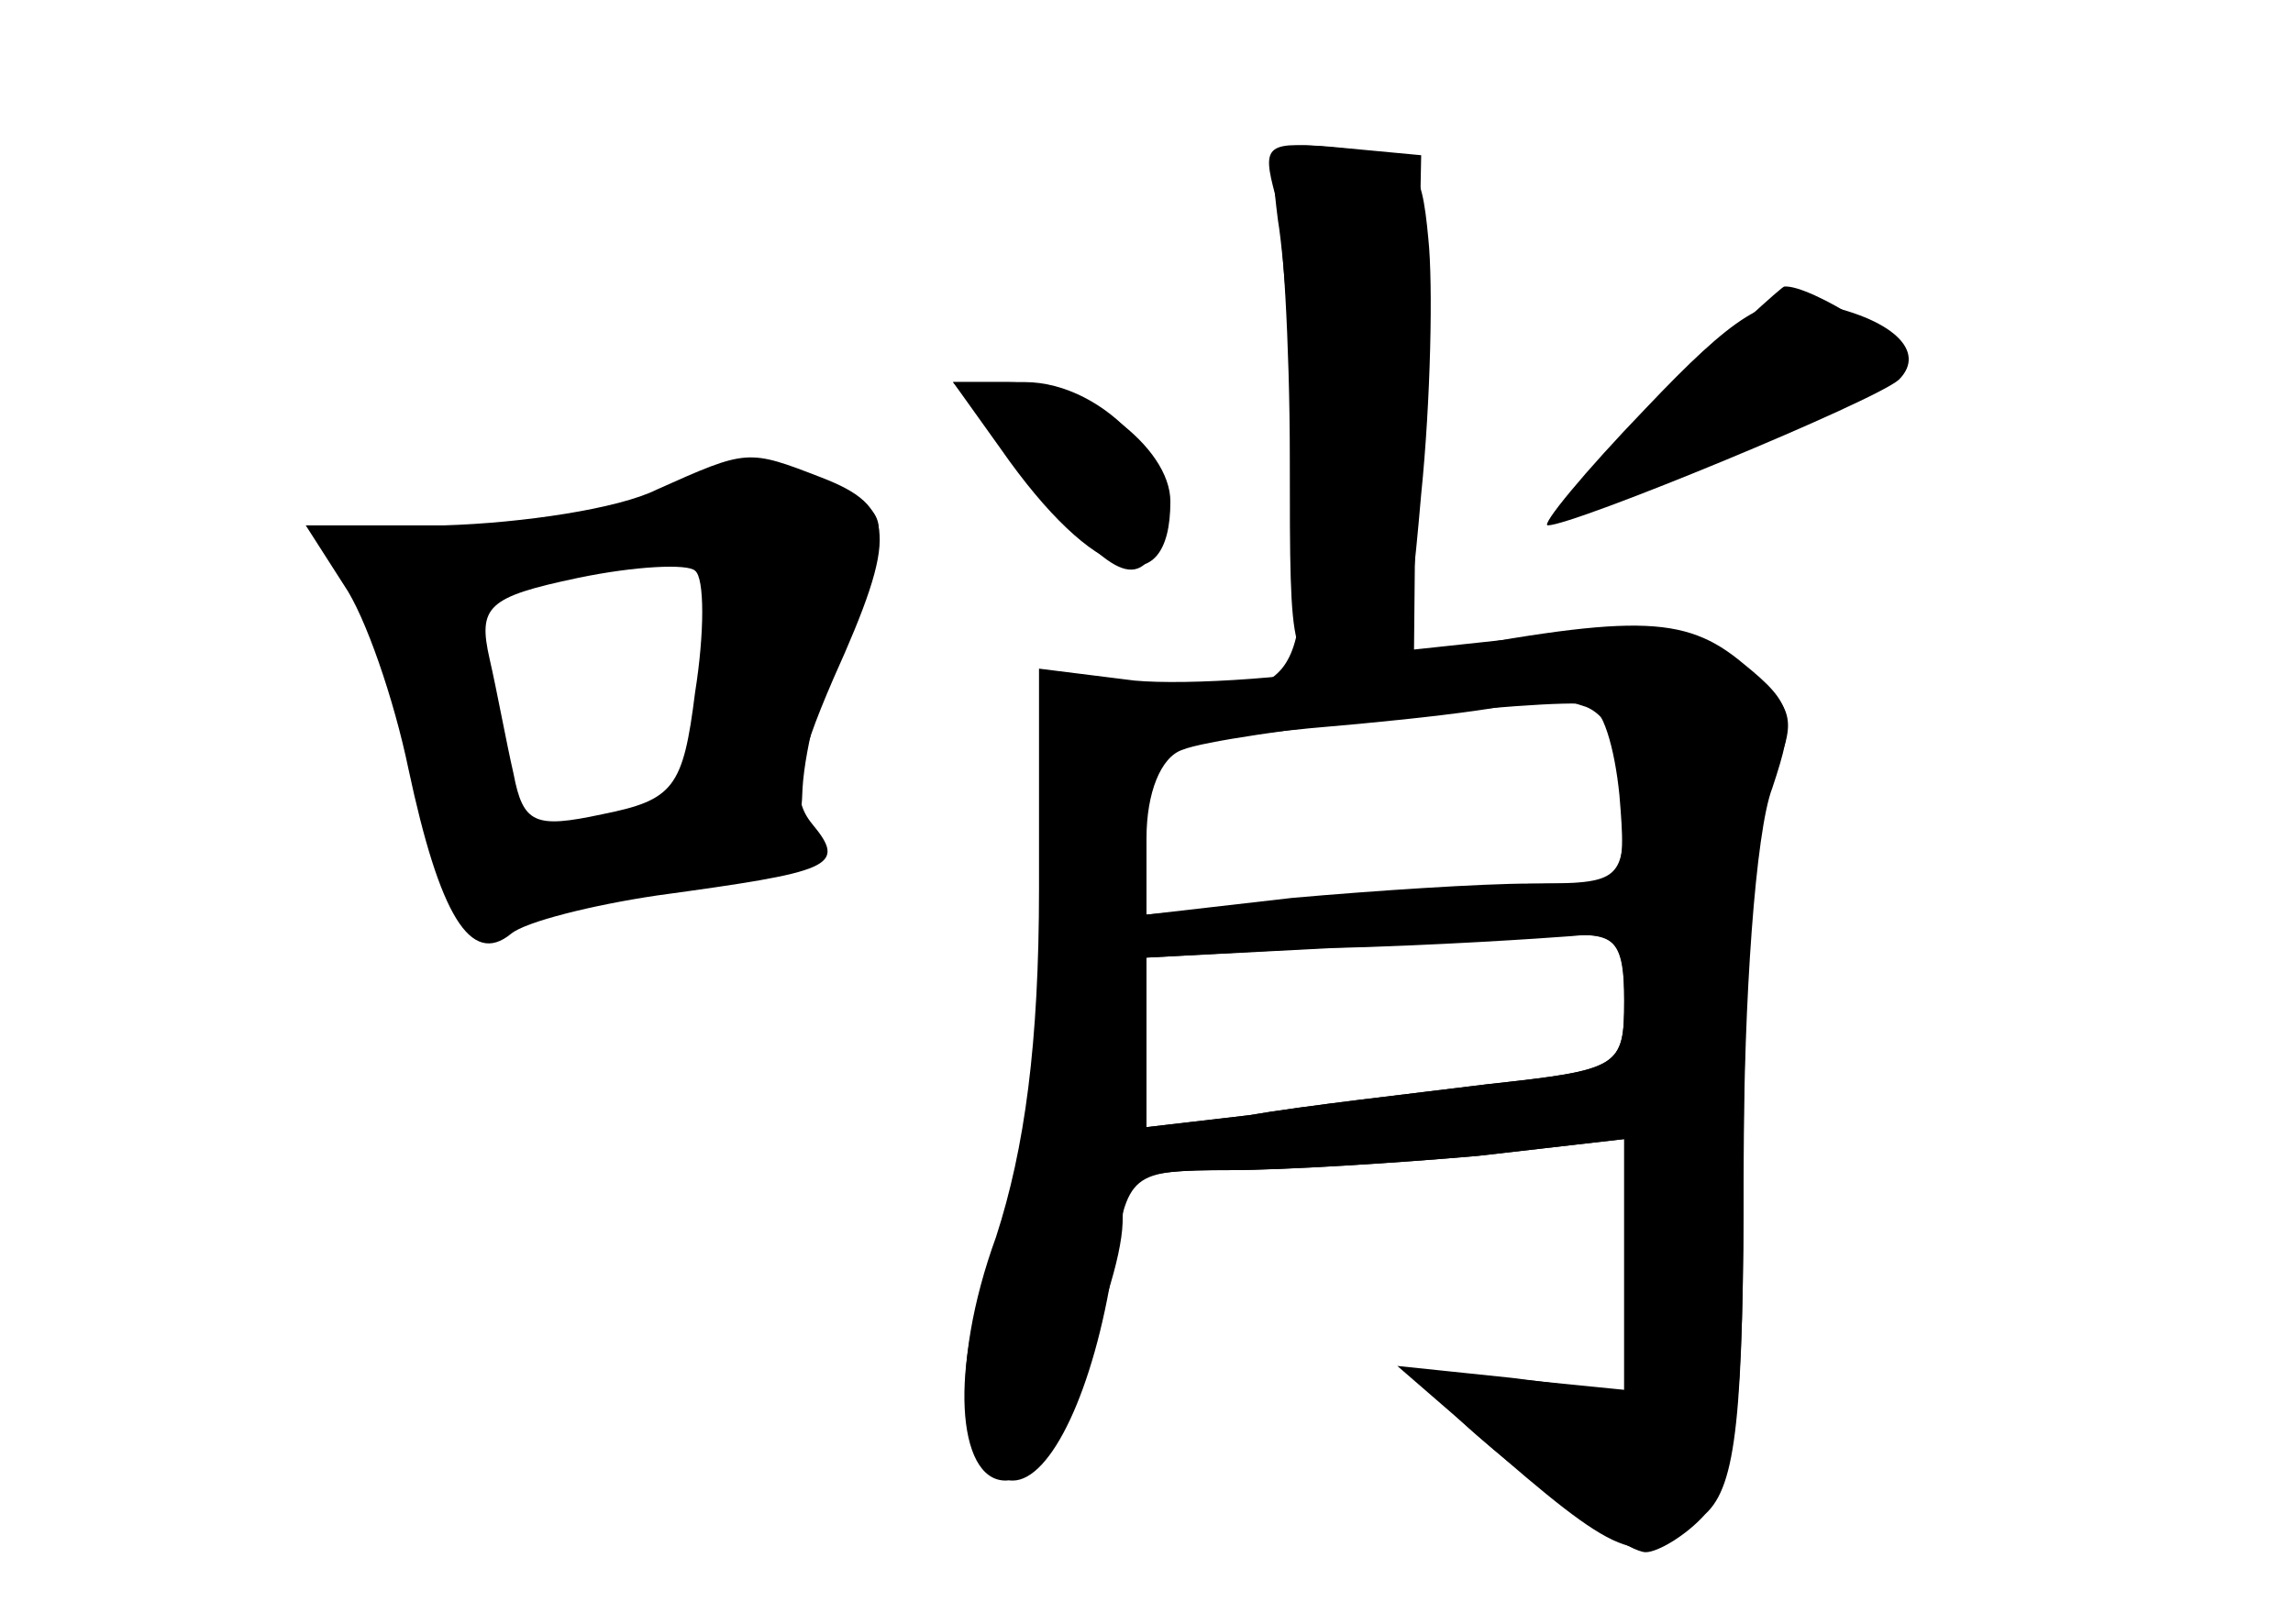 <?xml version="1.0" standalone="no"?>
<!DOCTYPE svg PUBLIC "-//W3C//DTD SVG 20010904//EN"
 "http://www.w3.org/TR/2001/REC-SVG-20010904/DTD/svg10.dtd">
<svg version="1.0" xmlns="http://www.w3.org/2000/svg"
 width="96pt" height="68pt" viewBox="0 0 96 68"
 preserveAspectRatio="xMidYMid meet">
<g transform="translate(0,68) scale(0.1,-0.1)" fill="#000000" stroke="none">
<g id="part-0" class="char-part">
  <path d="M535 588 c3 -18 6 -68 9 -110 4 -87 0 -92 -70 -86 l-36 3 -2 -100
c-2 -69 -8 -113 -20 -142 -18 -43 -16 -93 5 -93 13 0 48 78 49 108 0 19 5 22
44 22 23 0 71 3 105 6 l61 7 0 -53 0 -52 -40 4 c-22 2 -40 1 -40 -3 0 -9 77
-69 89 -69 5 0 17 7 25 16 13 12 16 41 16 149 0 83 5 144 12 160 11 24 9 29
-12 46 -21 15 -35 18 -82 13 l-56 -6 1 103 2 104 -32 3 c-31 3 -32 2 -28 -30z
m129 -204 c10 -4 16 -18 16 -40 0 -33 -1 -34 -39 -34 -21 0 -66 -3 -100 -6
l-61 -7 0 36 0 35 68 7 c59 5 94 10 99 14 1 0 8 -2 17 -5z m16 -123 c0 -28 -2
-29 -57 -35 -32 -4 -77 -9 -100 -13 l-43 -5 0 35 0 36 78 4 c42 1 87 4 100 5
18 2 22 -3 22 -27z"/>
  <path d="M697 514 c-27 -26 -46 -48 -44 -50 6 -6 141 54 145 64 2 6 -40 33
-51 32 -1 0 -24 -21 -50 -46z"/>
  <path d="M431 480 c35 -43 46 -48 55 -25 11 27 -23 65 -57 65 l-30 0 32 -40z"/>
  <path d="M275 475 c-16 -8 -56 -14 -89 -15 l-58 0 16 -25 c9 -13 21 -48 27
-77 13 -61 26 -83 43 -69 6 5 34 12 61 16 73 10 80 12 65 30 -9 11 -7 24 9 61
27 60 26 72 -5 84 -31 12 -31 12 -69 -5z m16 -85 c-5 -40 -9 -45 -39 -51 -28
-6 -33 -4 -37 17 -3 13 -7 35 -10 48 -5 22 -1 26 37 34 24 5 46 6 49 3 4 -3 4
-26 0 -51z"/>
</g>
<g id="part-1" class="char-part">
  <path d="M255 464 c-24 -9 -55 -13 -77 -10 -42 7 -44 5 -24 -27 8 -12 17 -43
21 -68 9 -63 16 -72 46 -60 13 5 44 12 69 16 42 5 45 8 46 35 1 17 9 49 19 71
16 35 17 42 4 50 -20 12 -58 10 -104 -7z m41 -66 c-4 -29 -13 -56 -19 -60 -19
-12 -67 -9 -67 5 0 6 -3 29 -6 49 -6 35 -5 37 27 46 69 20 72 18 65 -40z"/>
</g>
<g id="part-2" class="char-part">
  <path d="M534 598 c3 -13 6 -62 6 -110 0 -86 0 -88 24 -88 23 0 25 4 31 73 4
39 5 88 3 107 -3 32 -6 35 -37 38 -31 3 -33 2 -27 -20z"/>
  <path d="M689 509 c-26 -27 -44 -49 -41 -49 11 0 137 52 147 61 12 12 -3 26
-35 32 -20 4 -34 -5 -71 -44z"/>
  <path d="M419 492 c39 -56 71 -65 71 -22 0 23 -36 50 -68 50 l-23 0 20 -28z"/>
</g>
<g id="part-3" class="char-part">
  <path d="M585 404 c-38 -8 -88 -11 -110 -9 l-40 5 0 -92 c0 -65 -6 -109 -18
-146 -20 -55 -16 -102 7 -102 16 0 34 38 42 90 6 39 7 40 49 40 23 0 70 3 104
6 l61 7 0 -53 0 -53 -47 6 -48 5 45 -39 c51 -44 60 -46 83 -21 14 15 17 41 17
144 0 69 5 140 12 158 10 30 9 35 -12 52 -25 21 -46 21 -145 2z m93 -57 c3
-36 2 -37 -30 -37 -18 0 -63 -3 -100 -7 l-68 -6 0 32 c0 19 6 34 15 37 17 7
155 22 170 19 6 -1 11 -18 13 -38z m2 -86 c0 -28 -2 -29 -57 -35 -32 -4 -77
-9 -100 -13 l-43 -5 0 35 0 36 73 4 c39 1 84 4 100 5 24 2 27 -2 27 -27z"/>
</g>
</g>
</svg>
